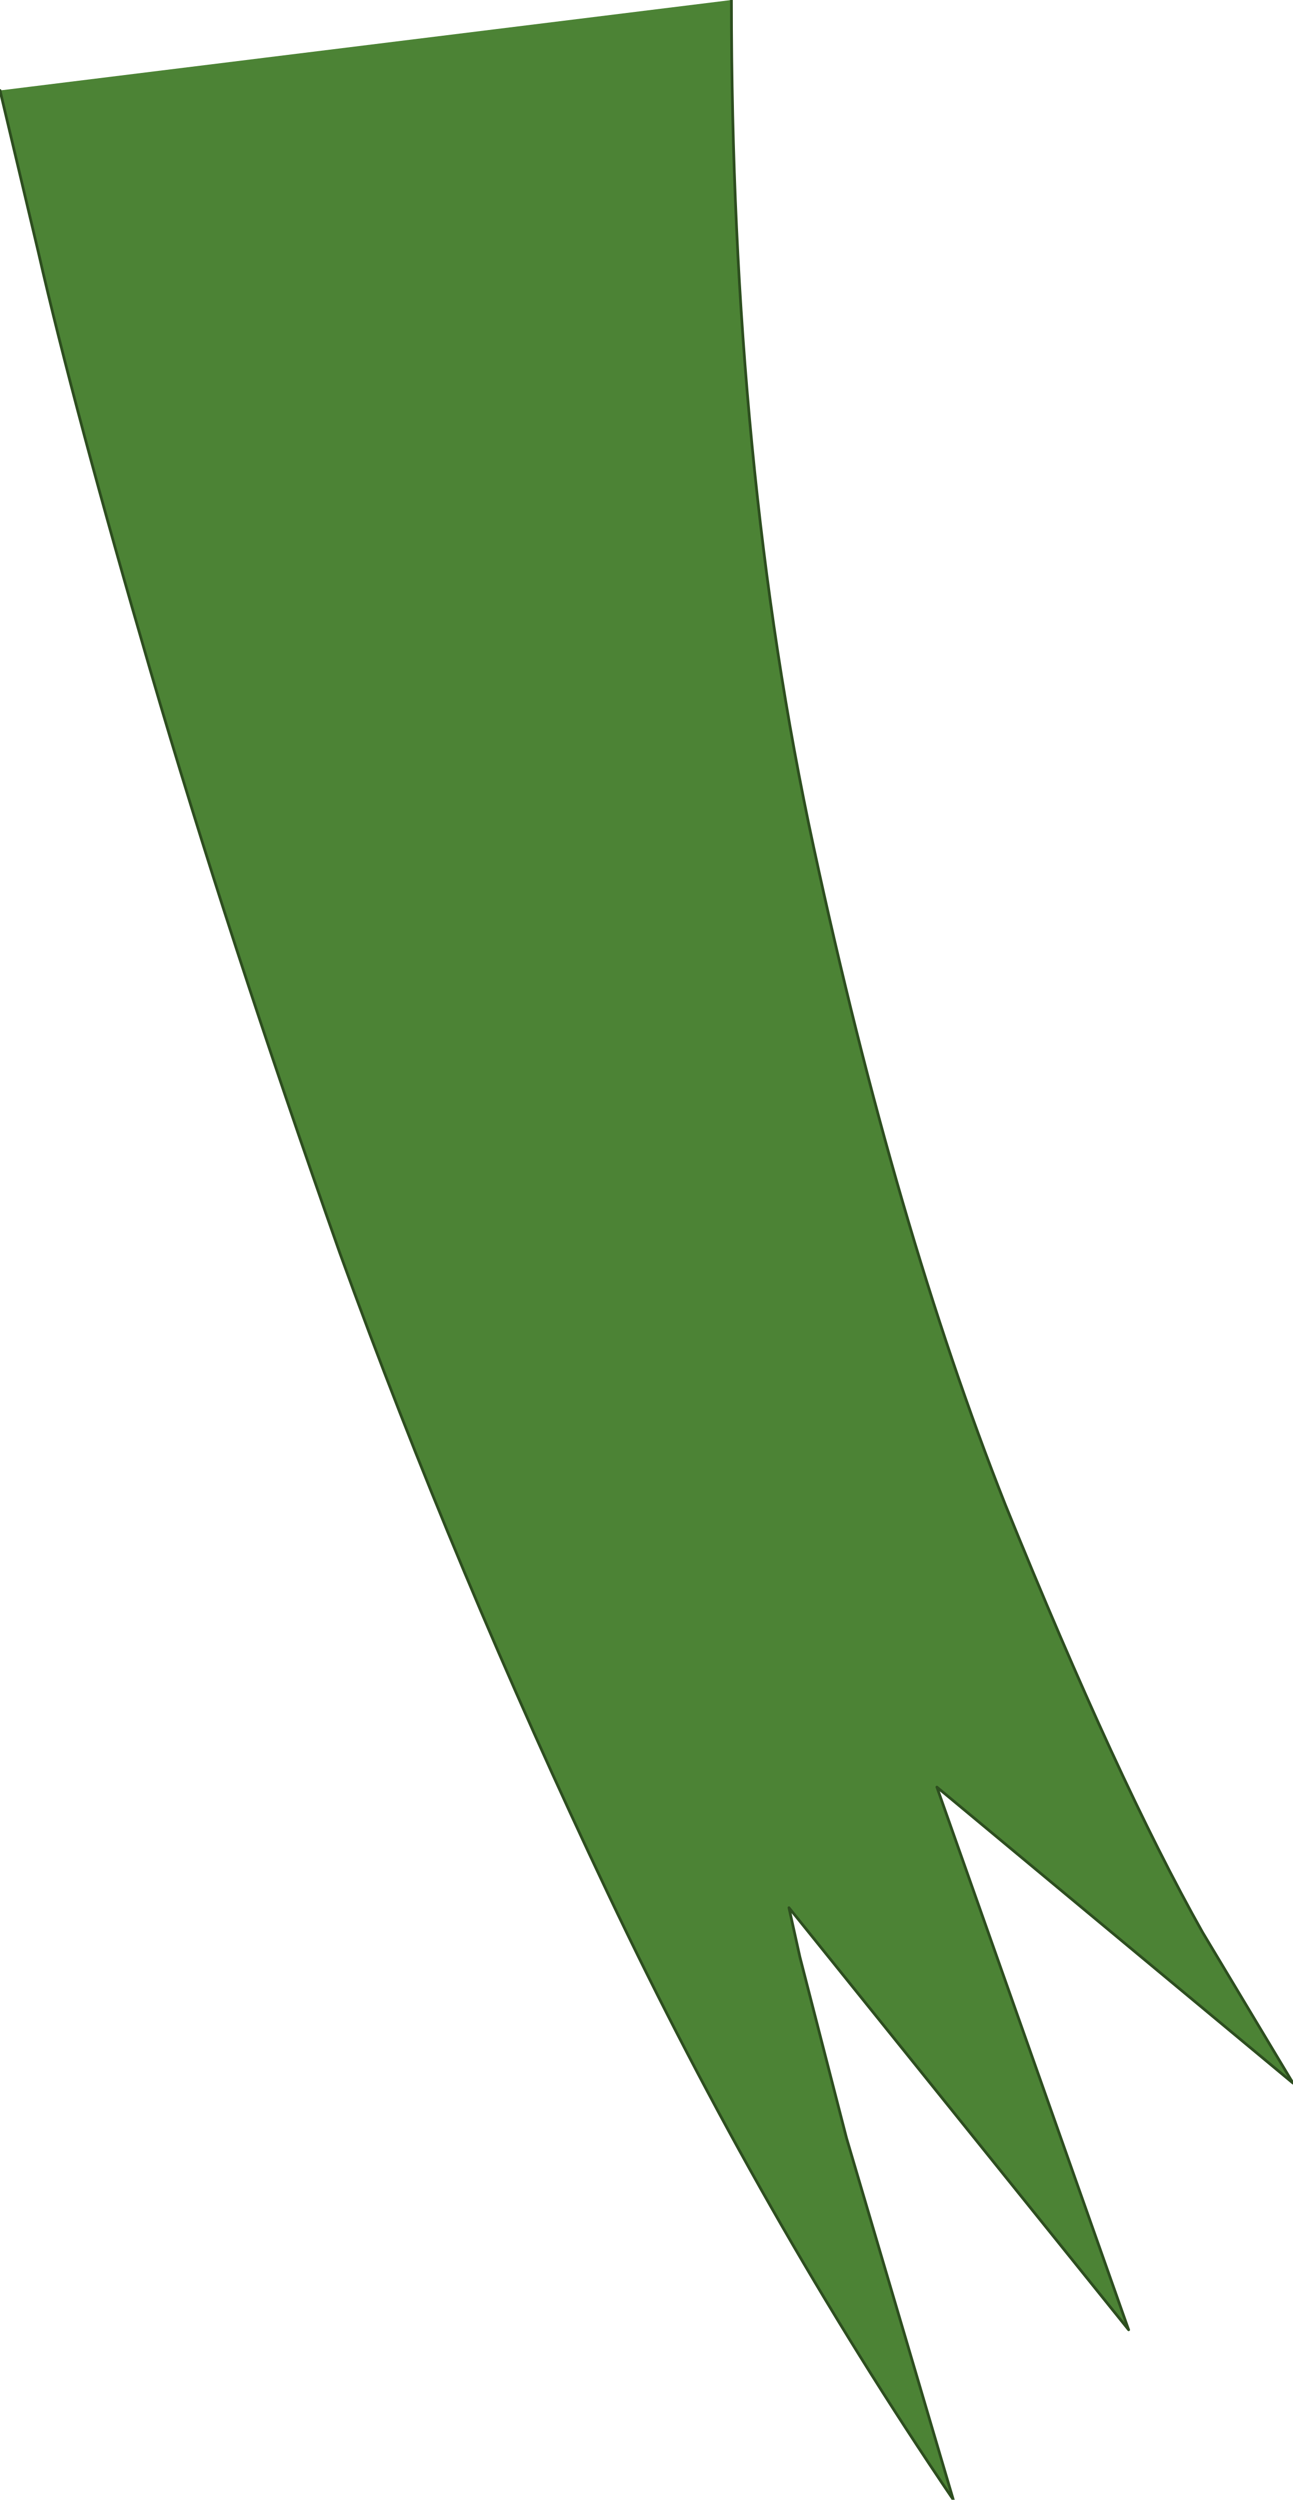 <?xml version="1.0" encoding="UTF-8" standalone="no"?>
<svg xmlns:xlink="http://www.w3.org/1999/xlink" height="45.6px" width="23.6px" xmlns="http://www.w3.org/2000/svg">
  <g transform="matrix(1.0, 0.0, 0.0, 1.0, 0.0, 0.0)">
    <path d="M0.0 1.65 L13.35 0.0 Q13.35 8.5 14.85 15.45 16.35 22.4 18.35 27.45 20.4 32.5 21.95 35.25 L23.6 38.0 17.1 32.6 20.6 42.5 14.4 34.8 14.6 35.7 15.45 39.0 17.4 45.6 Q13.9 40.45 11.1 34.55 8.3 28.65 6.2 22.85 4.15 17.05 2.75 12.25 1.35 7.45 0.7 4.6 L0.0 1.65" fill="#4c8335" fill-rule="evenodd" stroke="none"/>
    <path d="M0.0 1.65 L0.7 4.6 Q1.35 7.45 2.75 12.25 4.15 17.05 6.2 22.85 8.3 28.65 11.1 34.55 13.9 40.45 17.4 45.6 L15.45 39.0 14.6 35.7 14.4 34.8 20.6 42.5 17.1 32.6 23.6 38.0 21.95 35.25 Q20.4 32.5 18.35 27.45 16.35 22.4 14.85 15.45 13.35 8.5 13.35 0.0" fill="none" stroke="#2d4e1f" stroke-linecap="round" stroke-linejoin="round" stroke-width="0.05"/>
  </g>
</svg>
